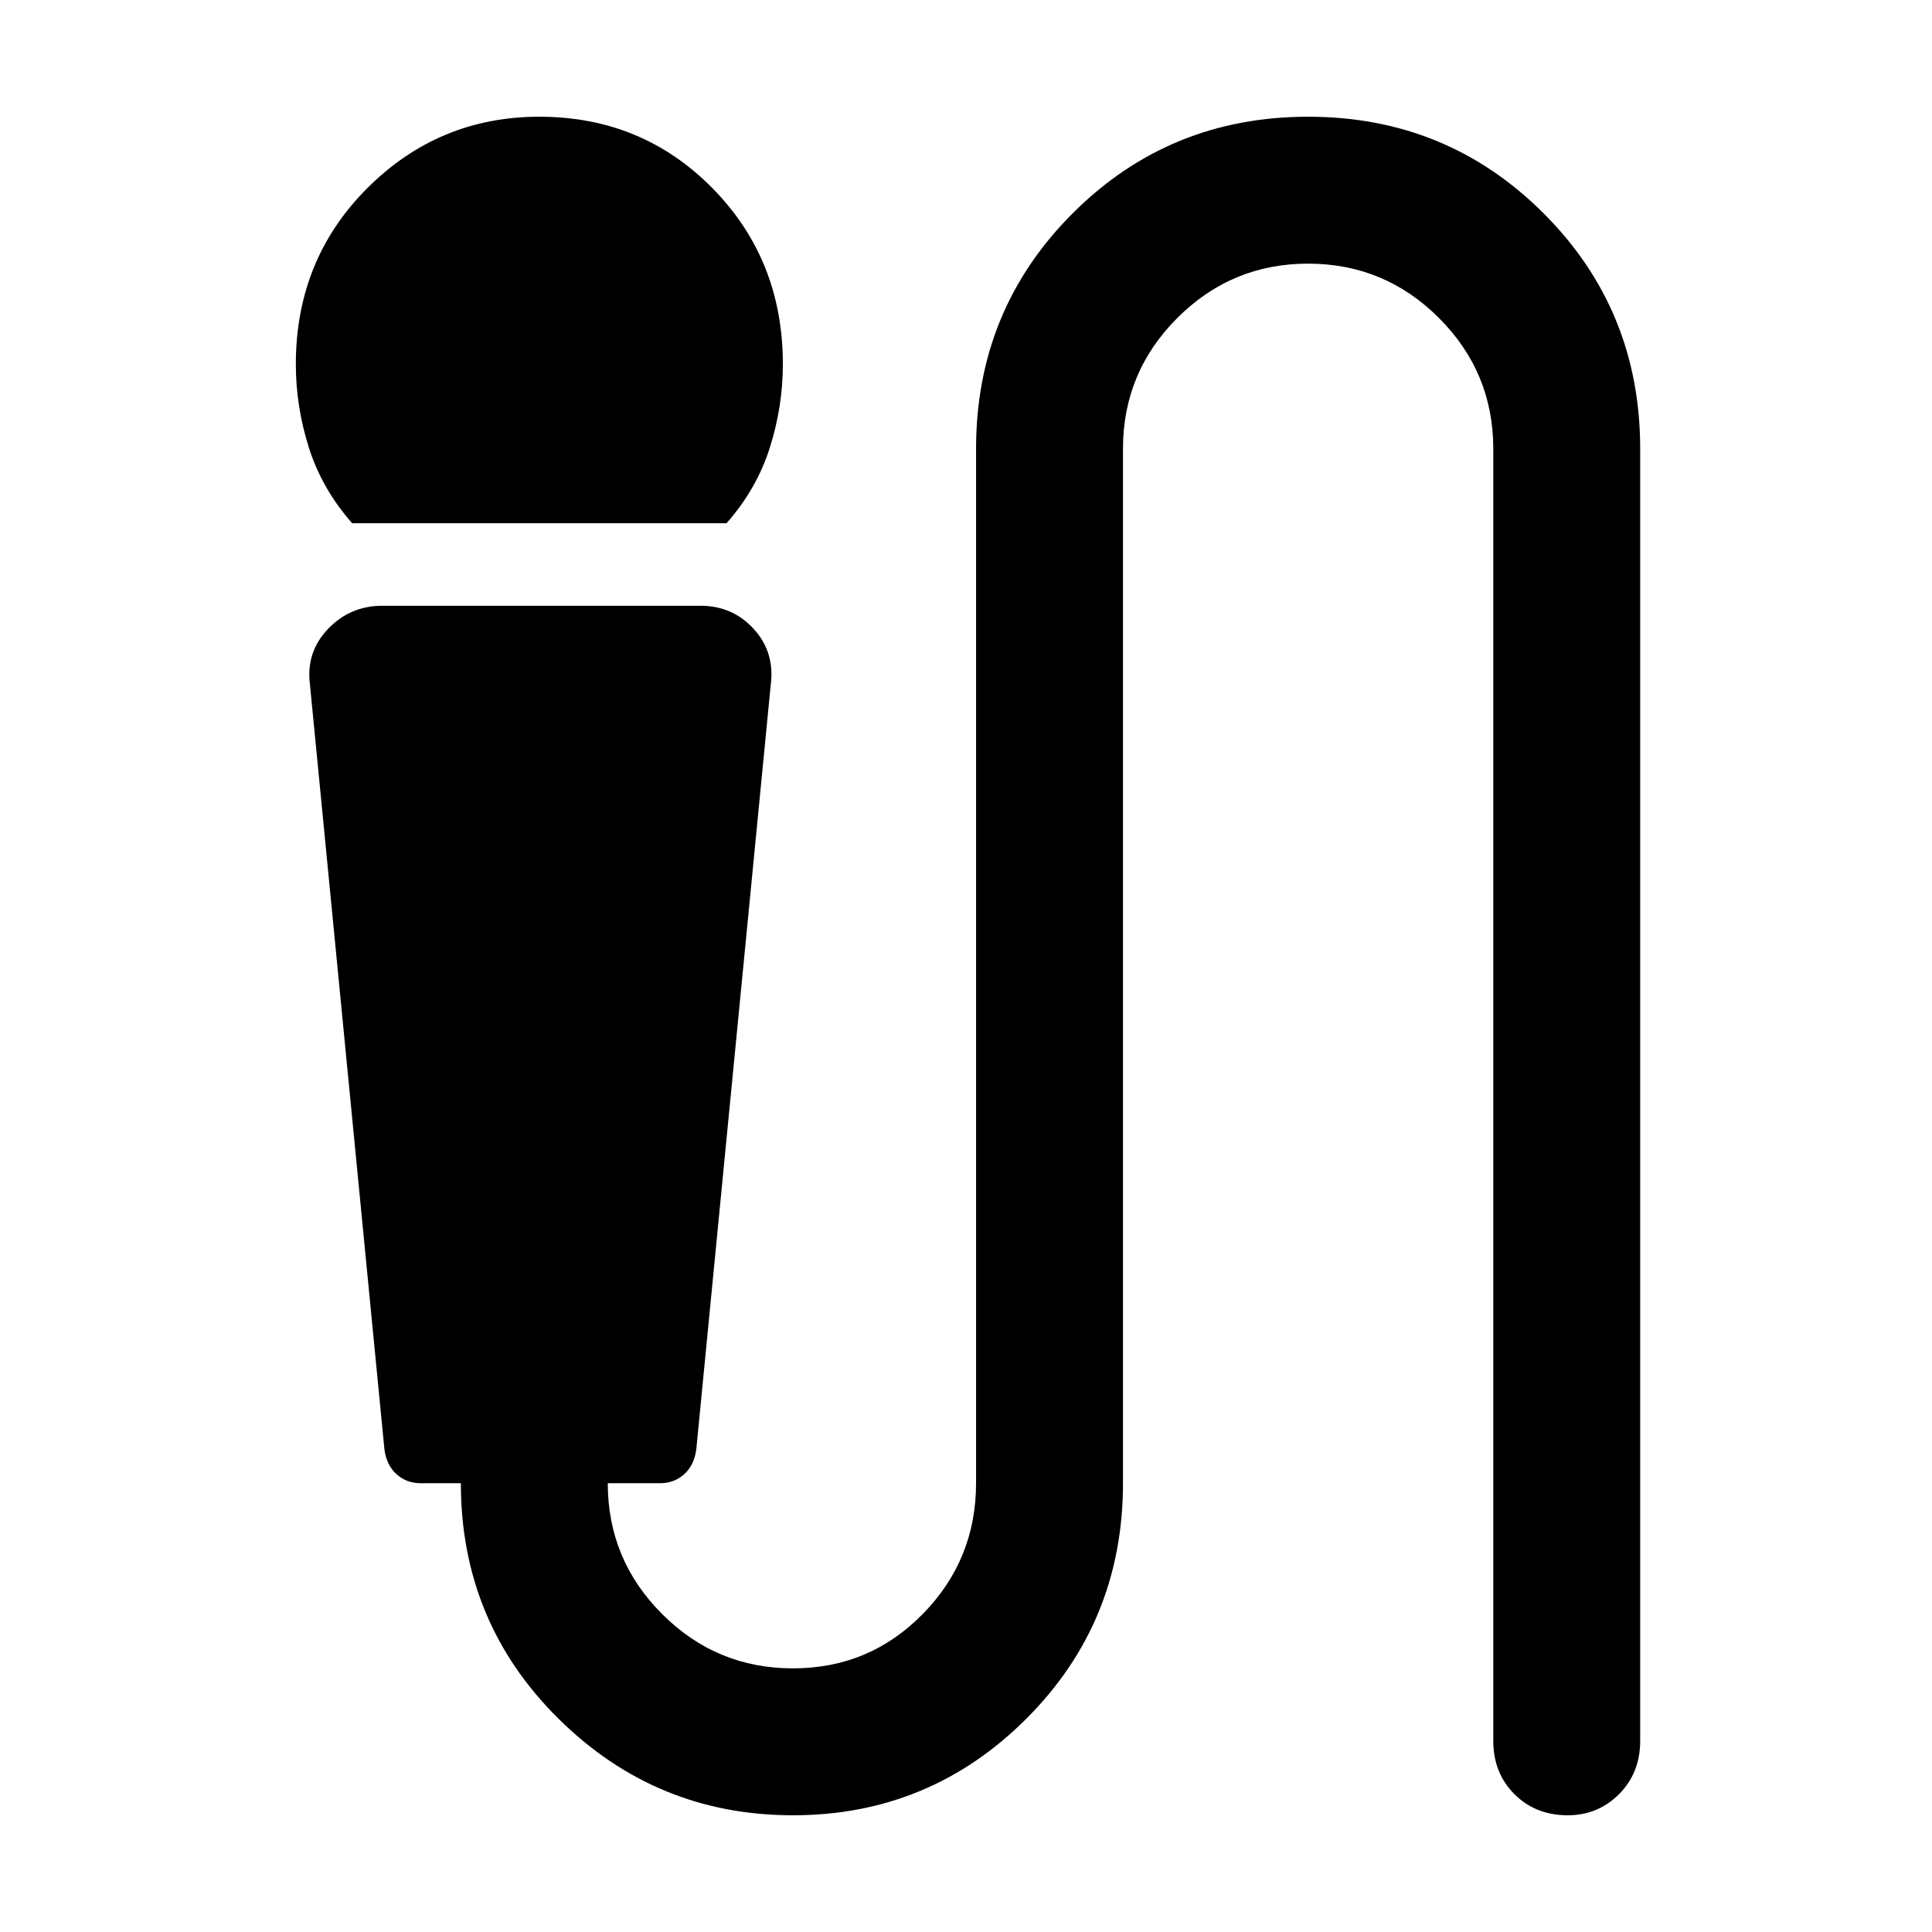 <svg xmlns="http://www.w3.org/2000/svg" height="48" width="48"><path d="M8.75 13q-.75-.85-1.075-1.875Q7.35 10.1 7.35 9.05q0-2.6 1.775-4.375T13.4 2.9q2.55 0 4.3 1.775t1.75 4.375q0 1.05-.325 2.075Q18.8 12.15 18.05 13ZM19.7 45.1q-3.4 0-5.825-2.4-2.425-2.4-2.425-5.85h-1q-.35 0-.6-.225T9.55 36L7.7 17q-.1-.8.45-1.375t1.35-.575h7.9q.8 0 1.325.575.525.575.425 1.375L17.3 36q-.05.4-.3.625-.25.225-.6.225h-1.3q0 1.9 1.35 3.25t3.25 1.35q1.9 0 3.225-1.35 1.325-1.35 1.325-3.25v-25.7q0-3.45 2.4-5.85 2.4-2.4 5.85-2.4 3.45 0 5.85 2.4 2.4 2.4 2.4 5.85v32.1q0 .8-.525 1.325-.525.525-1.275.525-.8 0-1.325-.525-.525-.525-.525-1.325v-32.1q0-1.9-1.35-3.25T32.5 6.55q-1.9 0-3.25 1.35t-1.35 3.25v25.7q0 3.45-2.4 5.85-2.4 2.4-5.8 2.4Z"/></svg>